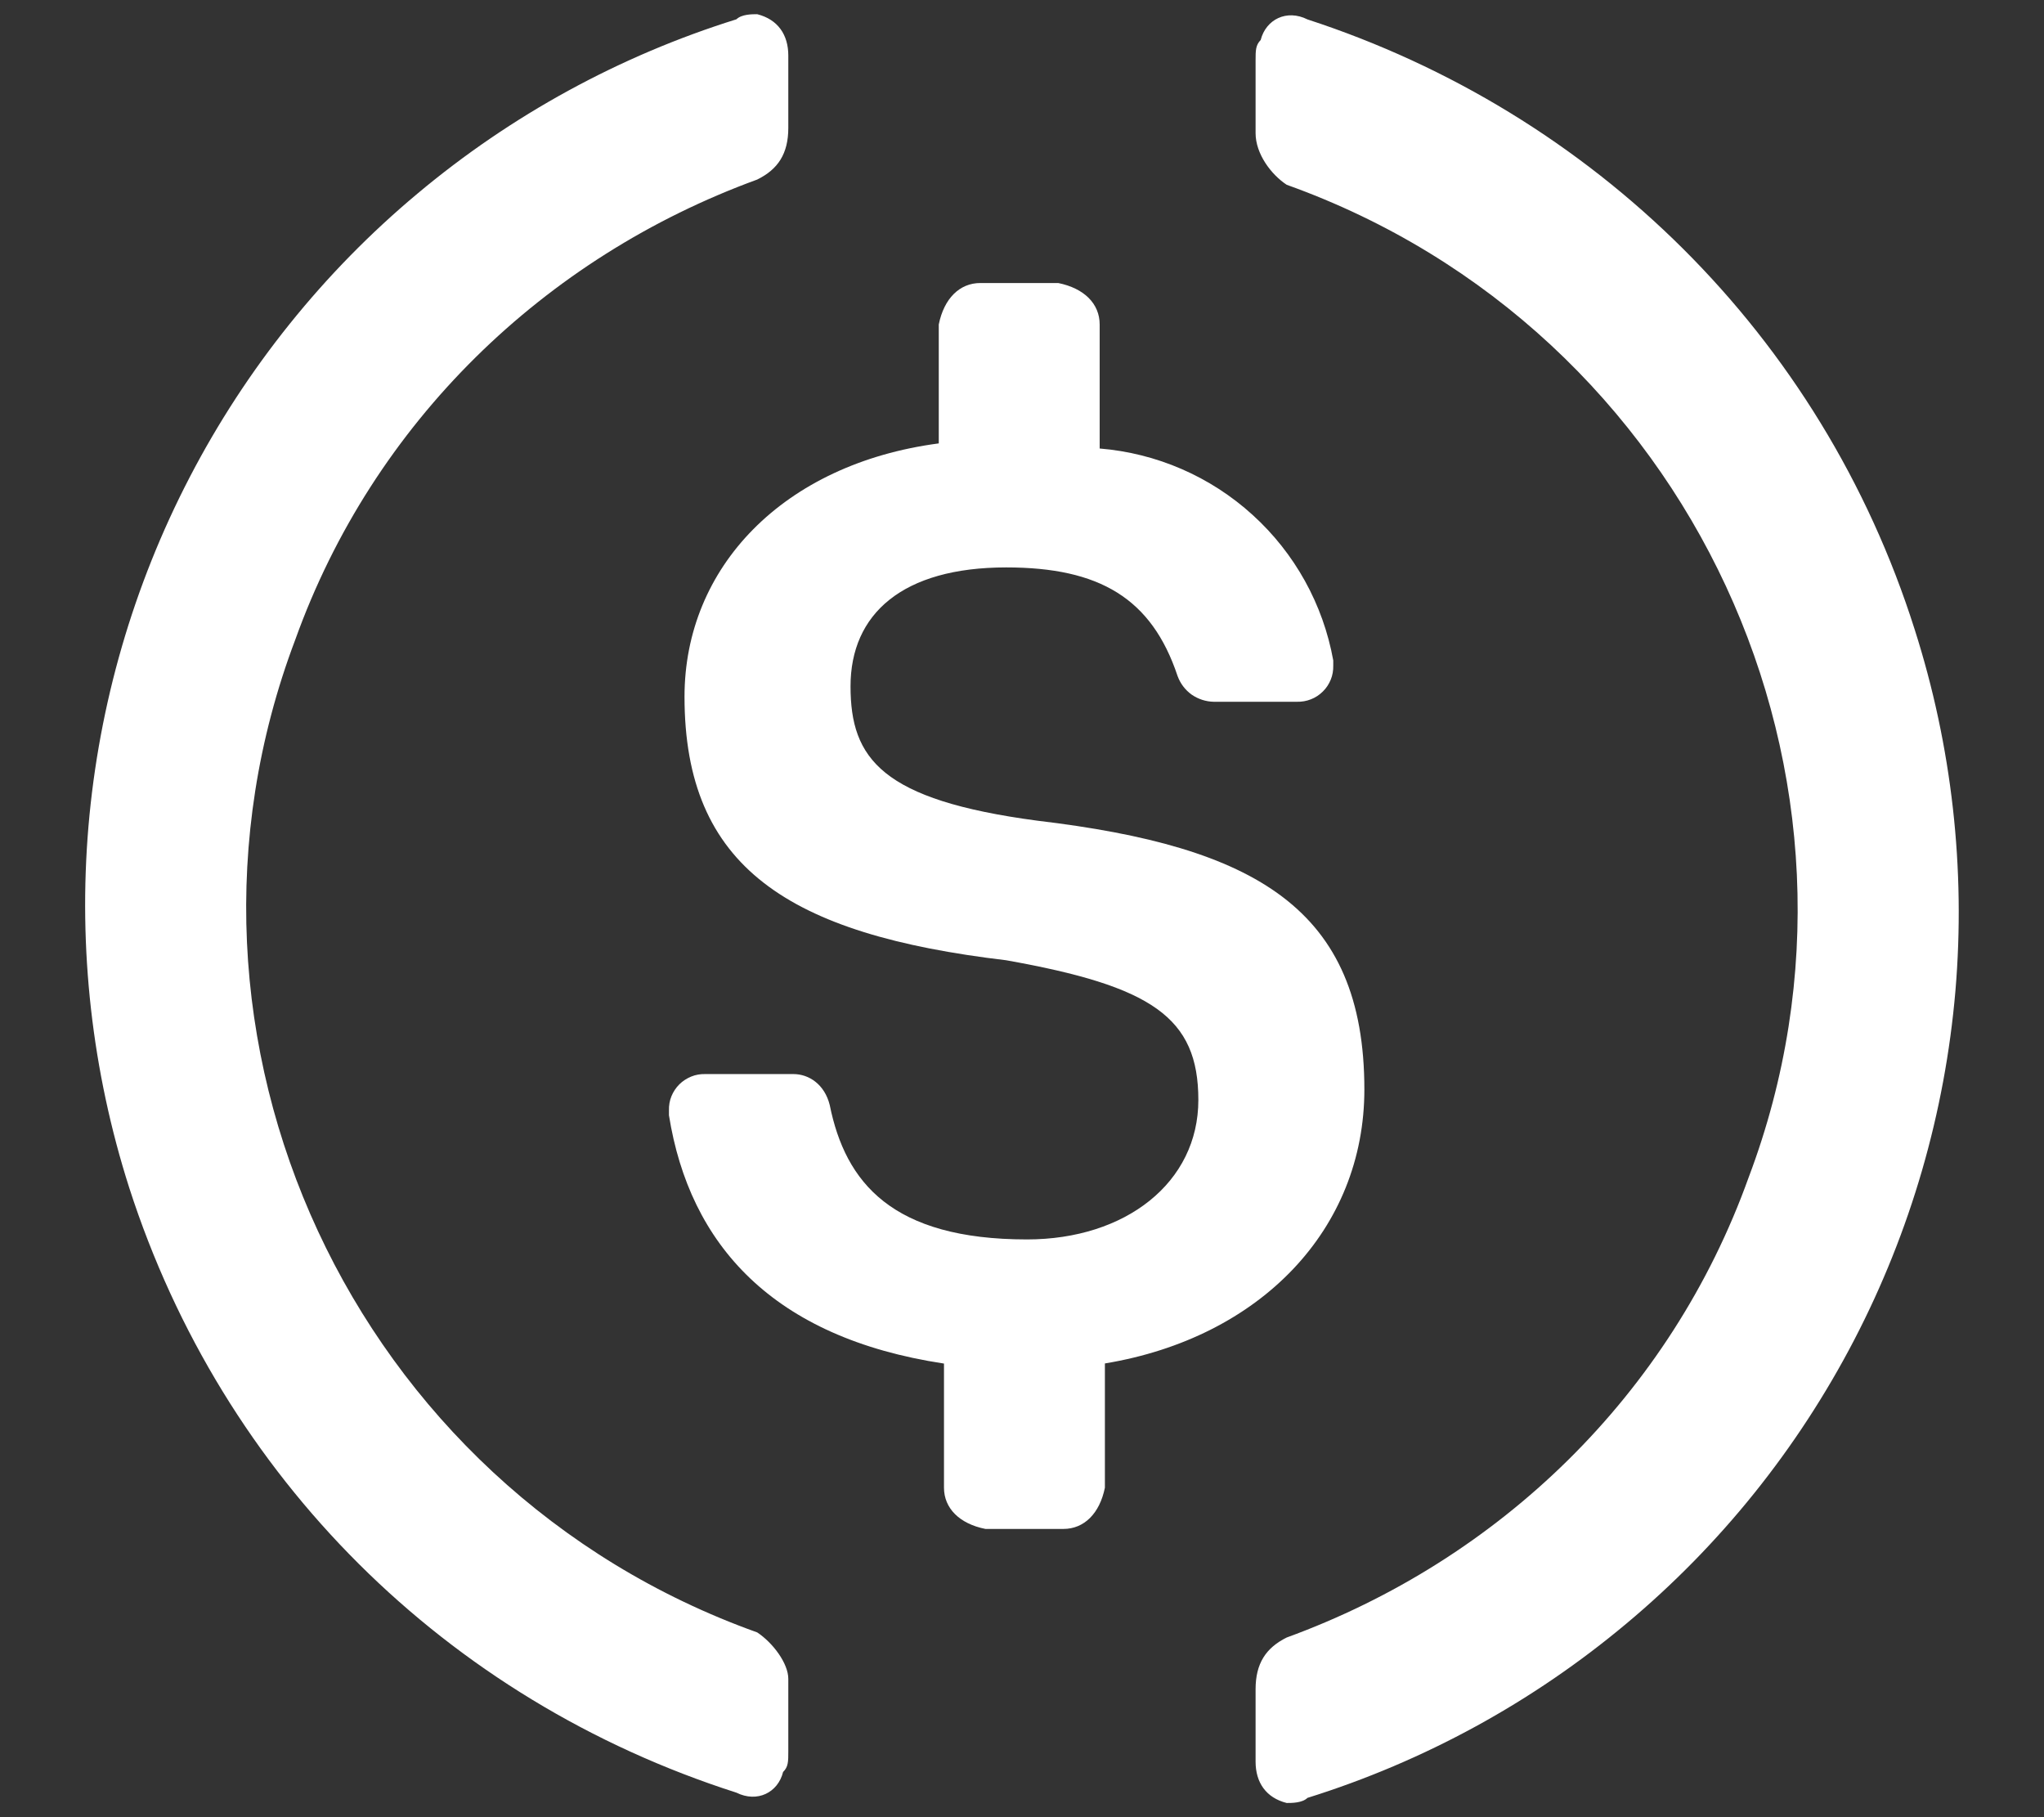 <svg width="18" height="16" viewBox="0 0 18 16" fill="none" xmlns="http://www.w3.org/2000/svg">
<rect x="0" y="0" width="18" height="16" fill="#333333" stroke="none"/>
<path d="M12.015 9.593C12.015 8 11.055 7.454 9.135 7.226C7.764 7.044 7.49 6.68 7.49 6.043C7.49 5.405 7.948 4.996 8.861 4.996C9.684 4.996 10.142 5.269 10.37 5.952C10.394 6.018 10.437 6.075 10.494 6.116C10.552 6.156 10.62 6.178 10.69 6.179H11.421C11.463 6.18 11.505 6.173 11.545 6.157C11.584 6.142 11.62 6.118 11.65 6.088C11.68 6.059 11.703 6.023 11.719 5.984C11.735 5.945 11.742 5.903 11.741 5.86V5.815C11.652 5.321 11.402 4.87 11.03 4.533C10.658 4.195 10.185 3.99 9.684 3.949V2.857C9.684 2.674 9.547 2.538 9.319 2.492H8.633C8.45 2.492 8.313 2.629 8.267 2.857V3.904C6.896 4.085 6.028 4.996 6.028 6.134C6.028 7.636 6.941 8.227 8.861 8.455C10.142 8.683 10.553 8.956 10.553 9.685C10.553 10.412 9.913 10.913 9.044 10.913C7.856 10.913 7.445 10.413 7.307 9.73C7.262 9.548 7.124 9.457 6.987 9.457H6.21C6.168 9.456 6.126 9.463 6.087 9.479C6.048 9.495 6.012 9.518 5.982 9.548C5.952 9.578 5.929 9.613 5.913 9.652C5.897 9.691 5.89 9.733 5.891 9.775V9.82C6.073 10.959 6.805 11.778 8.313 12.006V13.099C8.313 13.28 8.45 13.417 8.678 13.462H9.365C9.547 13.462 9.684 13.326 9.73 13.099V12.005C11.102 11.778 12.015 10.822 12.015 9.592V9.593Z" fill="white"/>
<path d="M6.668 14.373C3.103 13.098 1.274 9.138 2.6 5.633C3.286 3.72 4.794 2.265 6.668 1.581C6.851 1.491 6.942 1.354 6.942 1.126V0.489C6.942 0.307 6.851 0.171 6.668 0.125C6.623 0.125 6.531 0.125 6.485 0.17C5.457 0.491 4.502 1.013 3.676 1.705C2.849 2.396 2.168 3.245 1.671 4.201C1.174 5.157 0.871 6.202 0.779 7.276C0.688 8.35 0.81 9.431 1.138 10.458C1.96 13.008 3.926 14.965 6.485 15.784C6.668 15.875 6.851 15.784 6.896 15.602C6.942 15.557 6.942 15.511 6.942 15.42V14.782C6.942 14.646 6.806 14.464 6.668 14.373ZM11.514 0.171C11.331 0.079 11.148 0.171 11.102 0.352C11.057 0.398 11.057 0.444 11.057 0.534V1.172C11.057 1.354 11.193 1.536 11.331 1.627C14.896 2.902 16.724 6.862 15.399 10.367C14.713 12.28 13.205 13.735 11.331 14.418C11.148 14.509 11.057 14.646 11.057 14.874V15.511C11.057 15.693 11.148 15.829 11.331 15.875C11.376 15.875 11.468 15.875 11.514 15.83C12.542 15.509 13.497 14.987 14.323 14.295C15.15 13.604 15.831 12.755 16.328 11.799C16.825 10.843 17.128 9.798 17.22 8.724C17.311 7.65 17.189 6.569 16.861 5.542C16.039 2.947 14.027 0.99 11.514 0.171Z" fill="white"/>
</svg>
